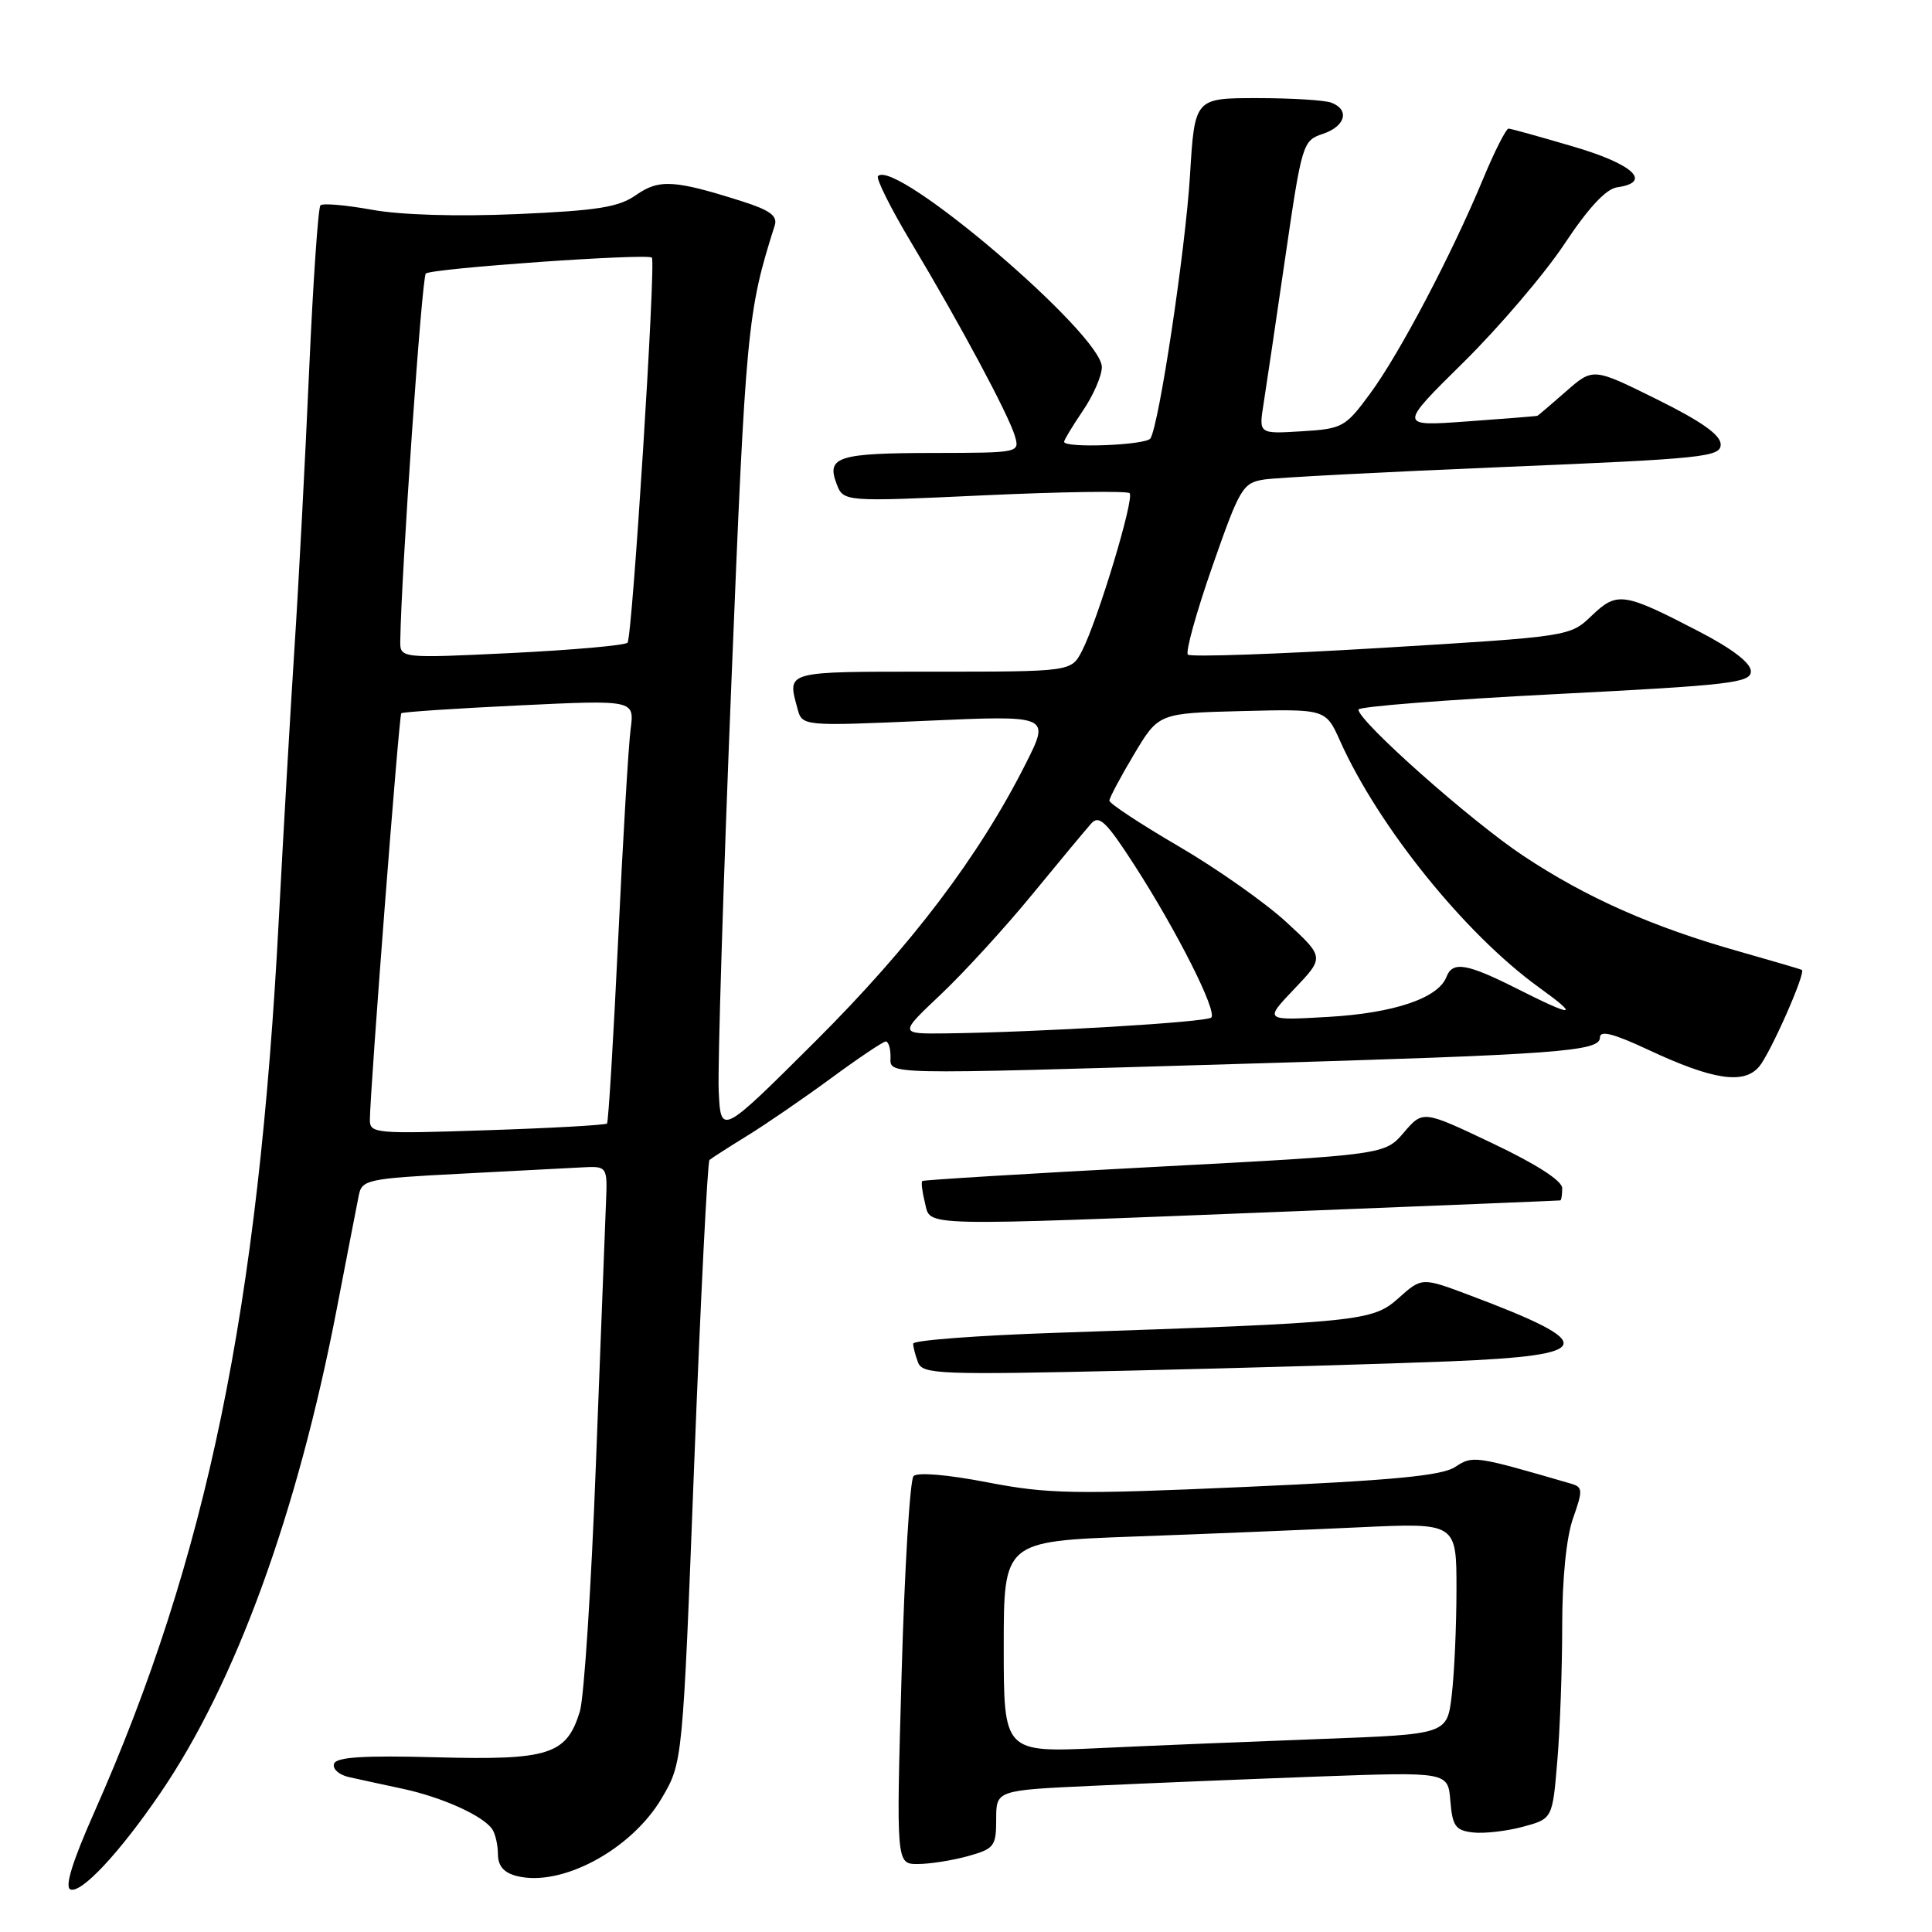 <?xml version="1.0" encoding="UTF-8" standalone="no"?>
<!DOCTYPE svg PUBLIC "-//W3C//DTD SVG 1.1//EN" "http://www.w3.org/Graphics/SVG/1.1/DTD/svg11.dtd" >
<svg xmlns="http://www.w3.org/2000/svg" xmlns:xlink="http://www.w3.org/1999/xlink" version="1.1" viewBox="0 0 256 256">
 <g >
 <path fill="currentColor"
d=" M 21.22 237.63 C 31.18 223.07 39.39 200.57 44.61 173.50 C 45.99 166.35 47.31 159.53 47.55 158.35 C 47.96 156.33 48.75 156.16 60.74 155.54 C 67.76 155.17 75.08 154.79 77.00 154.69 C 80.50 154.50 80.50 154.50 80.29 159.50 C 80.18 162.25 79.58 177.78 78.96 194.00 C 78.35 210.22 77.39 224.98 76.83 226.79 C 75.07 232.51 72.75 233.25 57.85 232.85 C 48.14 232.59 44.56 232.82 44.26 233.71 C 44.04 234.38 44.90 235.16 46.18 235.46 C 47.46 235.75 50.68 236.45 53.35 237.02 C 58.59 238.14 64.05 240.61 65.23 242.39 C 65.64 243.00 65.98 244.50 65.98 245.73 C 66.00 247.27 66.78 248.16 68.50 248.59 C 74.42 250.07 83.70 245.07 87.70 238.24 C 90.46 233.54 90.46 233.54 91.99 193.84 C 92.84 172.00 93.75 153.94 94.01 153.70 C 94.28 153.47 96.53 152.02 99.00 150.50 C 101.47 148.98 106.48 145.54 110.12 142.87 C 113.76 140.19 117.03 138.00 117.37 138.00 C 117.72 138.00 118.00 138.90 118.00 140.00 C 118.00 142.44 116.03 142.40 164.00 140.98 C 206.60 139.72 212.00 139.33 212.00 137.47 C 212.00 136.49 213.78 136.94 218.40 139.10 C 226.95 143.10 231.06 143.73 233.09 141.34 C 234.57 139.60 239.31 128.88 238.76 128.52 C 238.62 128.43 234.90 127.34 230.50 126.09 C 218.97 122.84 210.20 118.95 201.83 113.39 C 194.88 108.77 180.00 95.57 180.00 94.02 C 180.00 93.63 191.70 92.71 206.00 91.98 C 229.32 90.79 232.00 90.48 232.00 88.95 C 232.00 87.86 229.57 85.99 225.25 83.74 C 215.13 78.48 214.29 78.35 210.92 81.57 C 208.03 84.34 208.03 84.34 183.03 85.85 C 169.28 86.68 157.75 87.08 157.40 86.74 C 157.06 86.39 158.52 81.14 160.64 75.06 C 164.28 64.64 164.67 63.98 167.50 63.54 C 169.15 63.28 183.44 62.54 199.25 61.88 C 225.79 60.78 228.00 60.55 228.00 58.89 C 228.00 57.64 225.45 55.83 219.54 52.91 C 211.09 48.72 211.09 48.72 207.51 51.86 C 205.54 53.59 203.83 55.04 203.72 55.09 C 203.60 55.15 199.41 55.48 194.41 55.84 C 185.31 56.50 185.31 56.50 193.93 48.00 C 198.66 43.33 204.68 36.27 207.30 32.32 C 210.47 27.54 212.81 25.02 214.28 24.82 C 218.99 24.15 216.42 21.75 208.50 19.43 C 204.10 18.13 200.23 17.06 199.90 17.04 C 199.57 17.02 198.04 20.04 196.50 23.75 C 192.35 33.74 185.44 46.87 181.55 52.15 C 178.26 56.62 177.89 56.82 172.46 57.15 C 166.79 57.50 166.79 57.50 167.43 53.50 C 167.78 51.30 169.07 42.56 170.31 34.07 C 172.51 18.99 172.62 18.63 175.28 17.74 C 178.28 16.74 178.88 14.55 176.42 13.61 C 175.55 13.27 171.12 13.00 166.57 13.00 C 158.30 13.00 158.30 13.00 157.68 23.26 C 157.07 33.12 153.60 56.22 152.44 58.09 C 151.89 58.99 141.00 59.42 141.00 58.54 C 141.00 58.29 142.13 56.43 143.50 54.40 C 144.88 52.38 146.00 49.78 146.00 48.64 C 146.00 44.29 118.68 20.98 116.34 23.33 C 116.04 23.63 118.03 27.62 120.77 32.19 C 127.21 42.94 133.62 54.90 134.47 57.75 C 135.13 59.99 135.08 60.00 123.82 60.02 C 111.04 60.03 109.49 60.52 110.84 64.08 C 111.76 66.50 111.76 66.50 130.43 65.63 C 140.70 65.16 149.36 65.03 149.68 65.35 C 150.35 66.02 145.47 82.17 143.37 86.25 C 141.95 89.00 141.95 89.00 123.47 89.00 C 103.87 89.00 104.32 88.88 105.66 93.86 C 106.29 96.23 106.29 96.23 122.72 95.51 C 139.14 94.78 139.14 94.78 135.94 101.14 C 129.76 113.42 120.77 125.29 108.03 137.99 C 95.50 150.47 95.50 150.47 95.23 144.49 C 95.09 141.19 95.84 116.90 96.91 90.50 C 98.82 43.38 99.02 41.32 102.66 29.86 C 103.05 28.61 102.02 27.85 98.34 26.68 C 89.38 23.83 87.33 23.71 84.30 25.83 C 81.99 27.46 79.22 27.90 68.50 28.37 C 60.56 28.71 53.07 28.49 49.26 27.79 C 45.82 27.17 42.76 26.90 42.46 27.21 C 42.16 27.51 41.48 37.37 40.96 49.13 C 40.44 60.88 39.57 77.47 39.01 86.00 C 38.46 94.53 37.54 110.50 36.96 121.50 C 34.26 173.37 27.44 206.41 12.48 240.16 C 9.59 246.67 8.55 250.04 9.33 250.36 C 10.76 250.94 15.85 245.50 21.22 237.63 Z  M 128.25 245.95 C 131.75 244.97 132.00 244.65 132.00 241.06 C 132.00 237.22 132.00 237.22 144.75 236.63 C 151.76 236.30 165.23 235.75 174.68 235.40 C 191.87 234.78 191.87 234.78 192.18 238.64 C 192.46 241.98 192.86 242.54 195.17 242.81 C 196.64 242.98 199.62 242.64 201.78 242.06 C 205.71 241.00 205.71 241.00 206.35 233.35 C 206.71 229.14 207.00 221.10 207.00 215.47 C 207.00 209.14 207.55 203.70 208.44 201.17 C 209.75 197.46 209.73 197.05 208.19 196.60 C 195.33 192.86 195.17 192.84 192.80 194.39 C 191.04 195.54 184.53 196.16 165.14 197.02 C 142.28 198.03 138.90 197.97 130.85 196.42 C 125.54 195.39 121.56 195.06 121.05 195.59 C 120.57 196.09 119.86 207.86 119.47 221.75 C 118.75 247.00 118.75 247.00 121.62 246.99 C 123.21 246.99 126.19 246.52 128.25 245.95 Z  M 192.25 180.38 C 211.48 179.59 211.92 178.09 194.83 171.66 C 188.41 169.24 188.41 169.24 185.32 172.00 C 181.87 175.09 180.37 175.24 139.75 176.61 C 129.44 176.96 121.00 177.60 121.00 178.04 C 121.00 178.48 121.29 179.60 121.65 180.54 C 122.25 182.10 124.50 182.19 149.90 181.61 C 165.08 181.26 184.14 180.71 192.25 180.38 Z  M 171.00 160.52 C 190.53 159.75 206.61 159.09 206.75 159.06 C 206.89 159.03 207.00 158.30 207.00 157.44 C 207.00 156.46 203.59 154.26 197.77 151.50 C 188.55 147.11 188.55 147.11 186.02 150.06 C 183.50 153.01 183.50 153.01 153.00 154.62 C 136.22 155.50 122.37 156.35 122.20 156.49 C 122.04 156.64 122.20 157.94 122.56 159.38 C 123.36 162.56 120.97 162.50 171.00 160.52 Z  M 49.01 148.39 C 49.04 144.32 52.87 94.80 53.17 94.51 C 53.35 94.34 60.38 93.87 68.78 93.47 C 84.07 92.74 84.07 92.74 83.56 96.62 C 83.28 98.75 82.53 111.30 81.91 124.50 C 81.28 137.70 80.62 148.67 80.43 148.87 C 80.24 149.08 73.10 149.48 64.55 149.76 C 49.77 150.26 49.00 150.19 49.01 148.39 Z  M 124.68 131.75 C 127.73 128.86 133.19 122.90 136.79 118.50 C 140.40 114.10 143.92 109.87 144.60 109.11 C 145.64 107.95 146.61 108.89 150.30 114.61 C 155.95 123.37 161.32 134.01 160.50 134.83 C 159.88 135.45 137.55 136.78 125.31 136.93 C 119.12 137.00 119.12 137.00 124.68 131.75 Z  M 171.50 131.04 C 175.50 126.84 175.50 126.84 170.43 122.17 C 167.64 119.60 161.23 115.09 156.18 112.14 C 151.13 109.19 147.00 106.47 147.00 106.09 C 147.00 105.72 148.47 102.96 150.26 99.96 C 153.52 94.50 153.52 94.50 164.59 94.22 C 175.67 93.94 175.67 93.94 177.58 98.21 C 182.68 109.56 194.14 123.77 203.90 130.82 C 209.40 134.79 208.61 134.84 201.00 131.00 C 194.35 127.65 192.47 127.33 191.66 129.45 C 190.58 132.25 184.74 134.24 176.06 134.74 C 167.50 135.24 167.50 135.24 171.50 131.04 Z  M 53.04 84.87 C 53.17 75.99 55.89 36.77 56.42 36.25 C 57.10 35.56 85.94 33.54 86.38 34.14 C 86.92 34.88 83.78 84.53 83.15 85.16 C 82.79 85.52 75.86 86.13 67.75 86.53 C 53.00 87.24 53.00 87.24 53.04 84.87 Z  M 133.00 218.23 C 133.00 204.23 133.00 204.23 150.25 203.60 C 159.74 203.26 173.24 202.70 180.25 202.37 C 193.00 201.78 193.00 201.78 192.99 210.64 C 192.99 215.51 192.70 221.82 192.36 224.65 C 191.75 229.80 191.75 229.80 175.12 230.42 C 165.98 230.76 152.76 231.30 145.75 231.63 C 133.00 232.22 133.00 232.22 133.00 218.23 Z "/>
</g>
</svg>